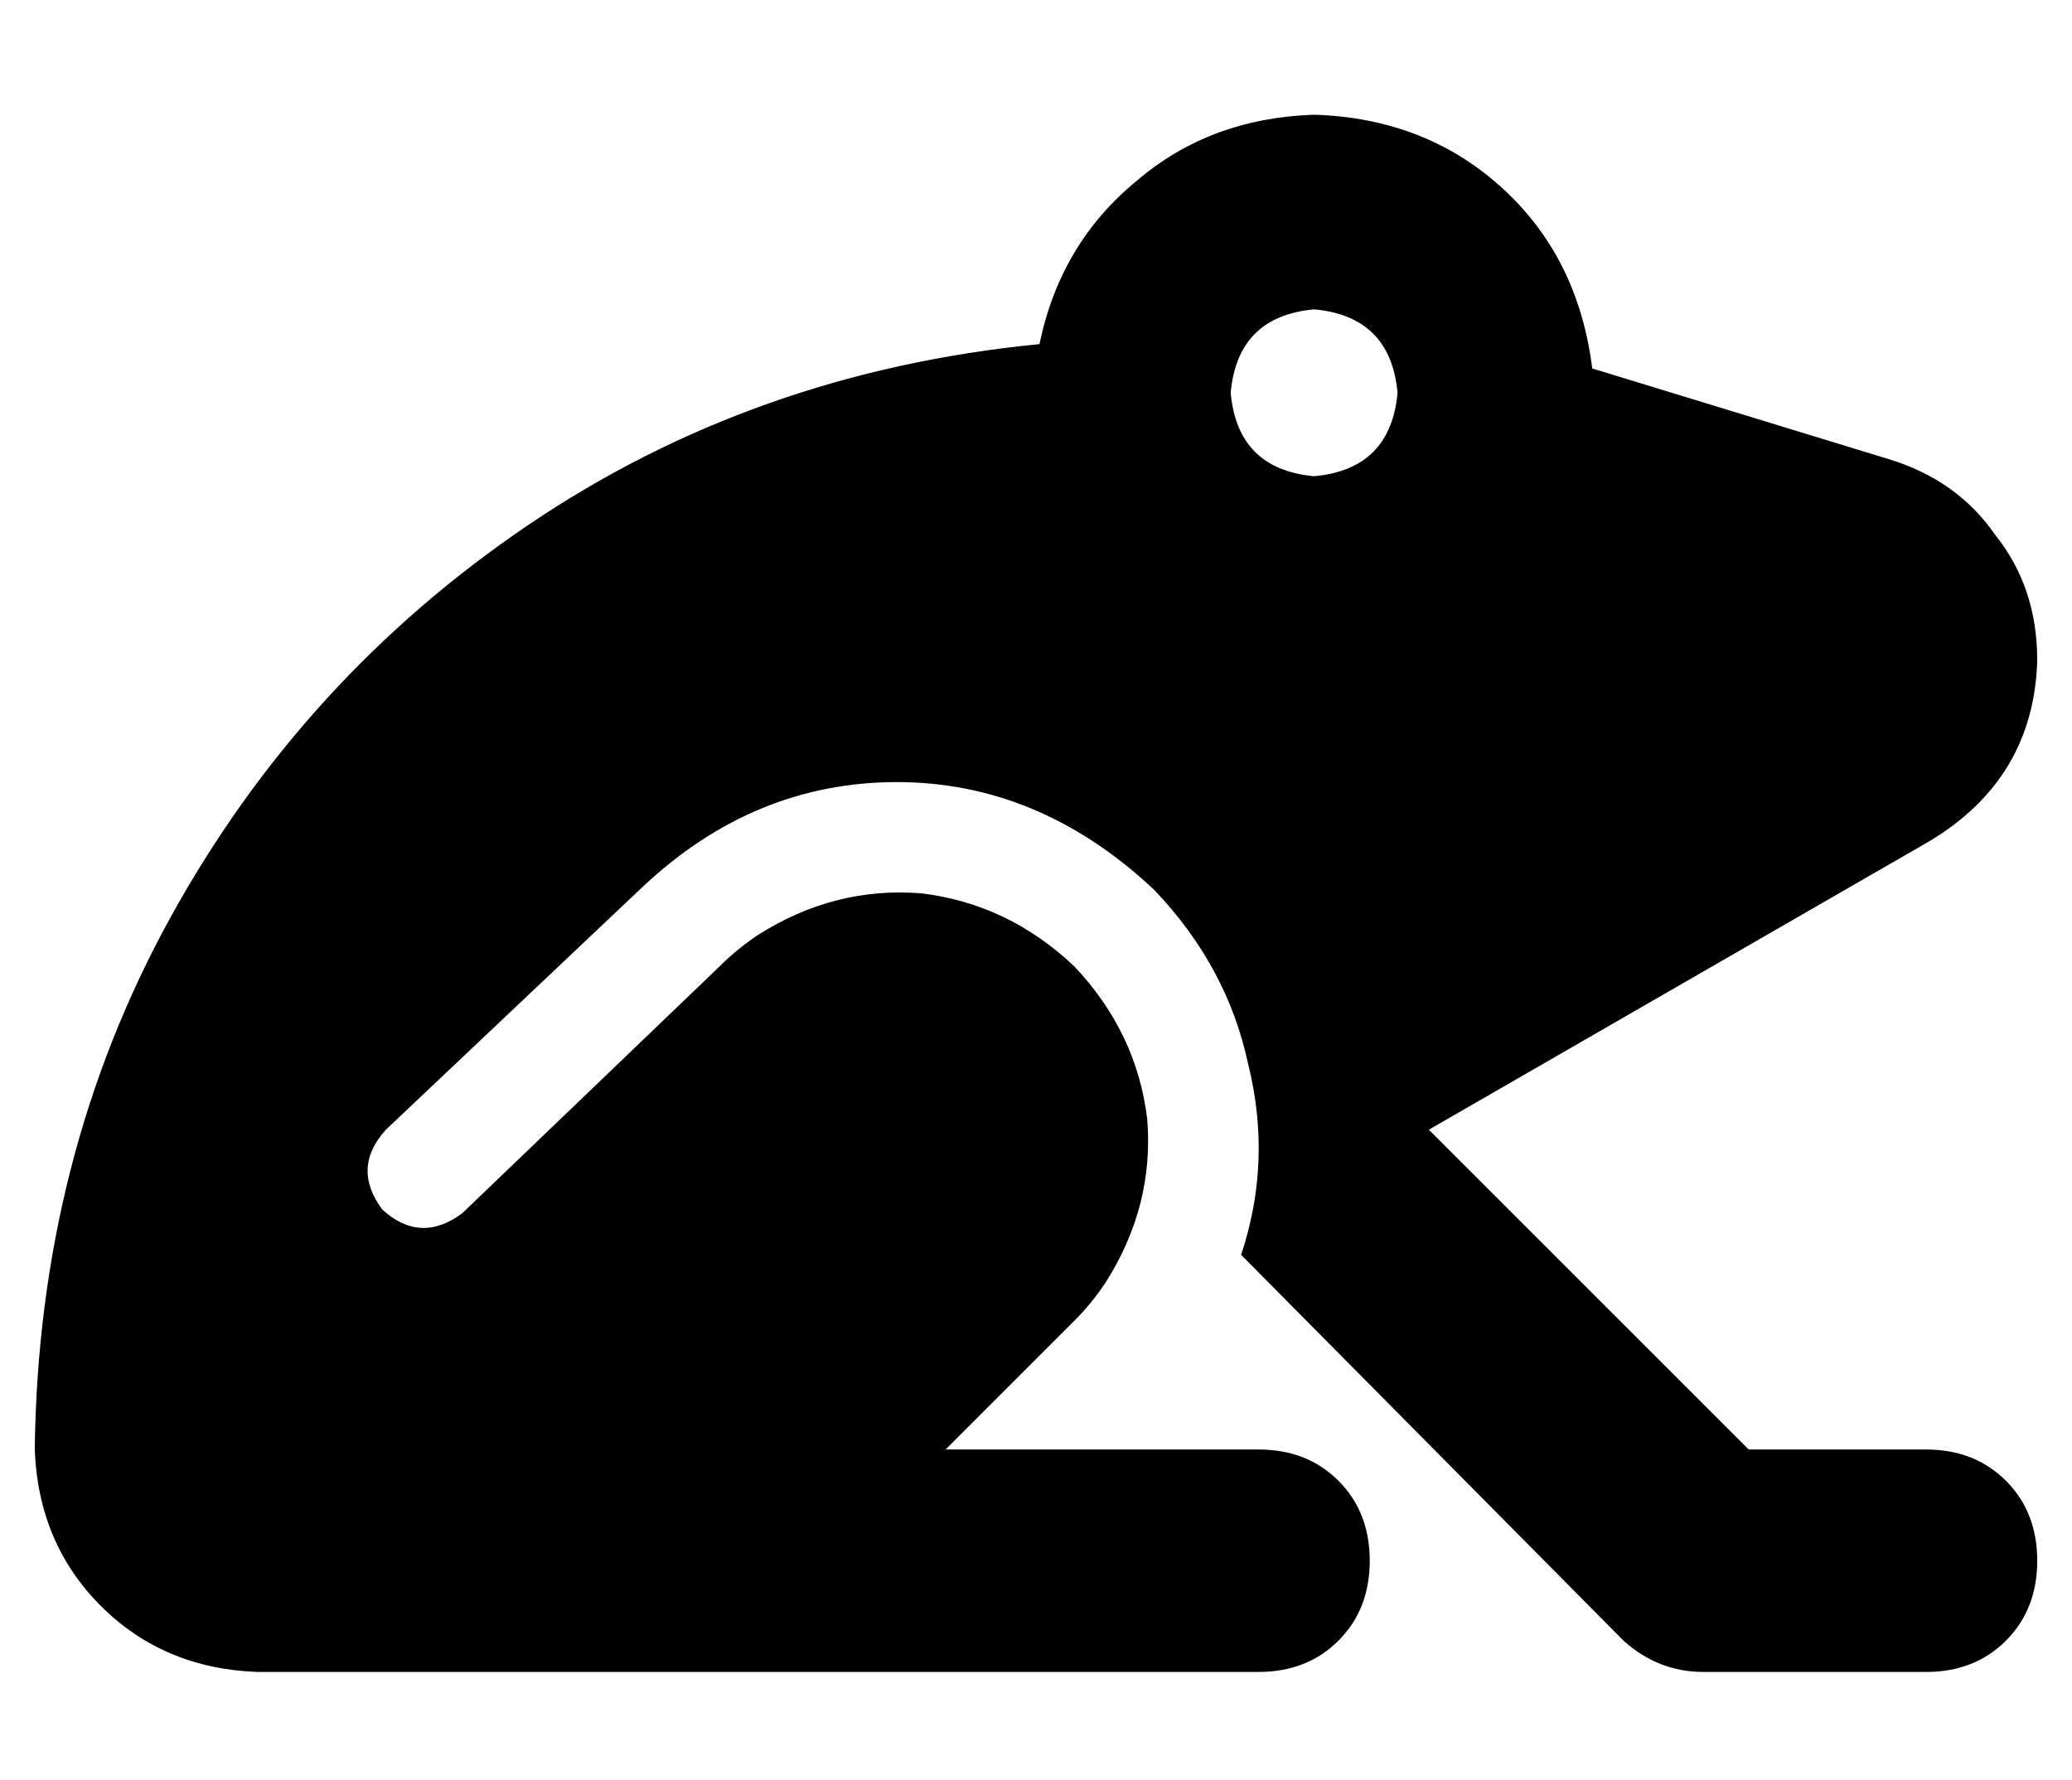 <?xml version="1.0" standalone="no"?>
<!DOCTYPE svg PUBLIC "-//W3C//DTD SVG 1.1//EN" "http://www.w3.org/Graphics/SVG/1.1/DTD/svg11.dtd" >
<svg xmlns="http://www.w3.org/2000/svg" xmlns:xlink="http://www.w3.org/1999/xlink" version="1.1" viewBox="-10 -40 596 512">
   <path fill="currentColor"
d="M368 -7q32 1 54 21v0v0q22 20 26 52l85 26v0q20 6 31 22q12 15 12 36q-1 34 -31 52l-144 83v0l92 92v0h51v0q14 0 23 9t9 23t-9 23t-23 9h-64v0q-13 0 -23 -9l-110 -111v0q9 -27 2 -55q-6 -28 -27 -50q-33 -31 -74 -31t-73 30l-74 70v0q-10 11 -1 23q11 10 23 1l74 -71v0
v0v0v0v0q5 -5 11 -9q22 -14 47 -12q25 3 44 21q18 19 21 44q2 25 -12 47q-4 6 -9 11l-37 37v0h90v0q14 0 23 9t9 23t-9 23t-23 9h-288v0q-27 -1 -45 -19t-19 -45q1 -84 39 -153t103 -113t147 -52q6 -29 28 -47q21 -18 51 -19v0zM368 97q22 -2 24 -24q-2 -22 -24 -24
q-22 2 -24 24q2 22 24 24v0z" />
</svg>
